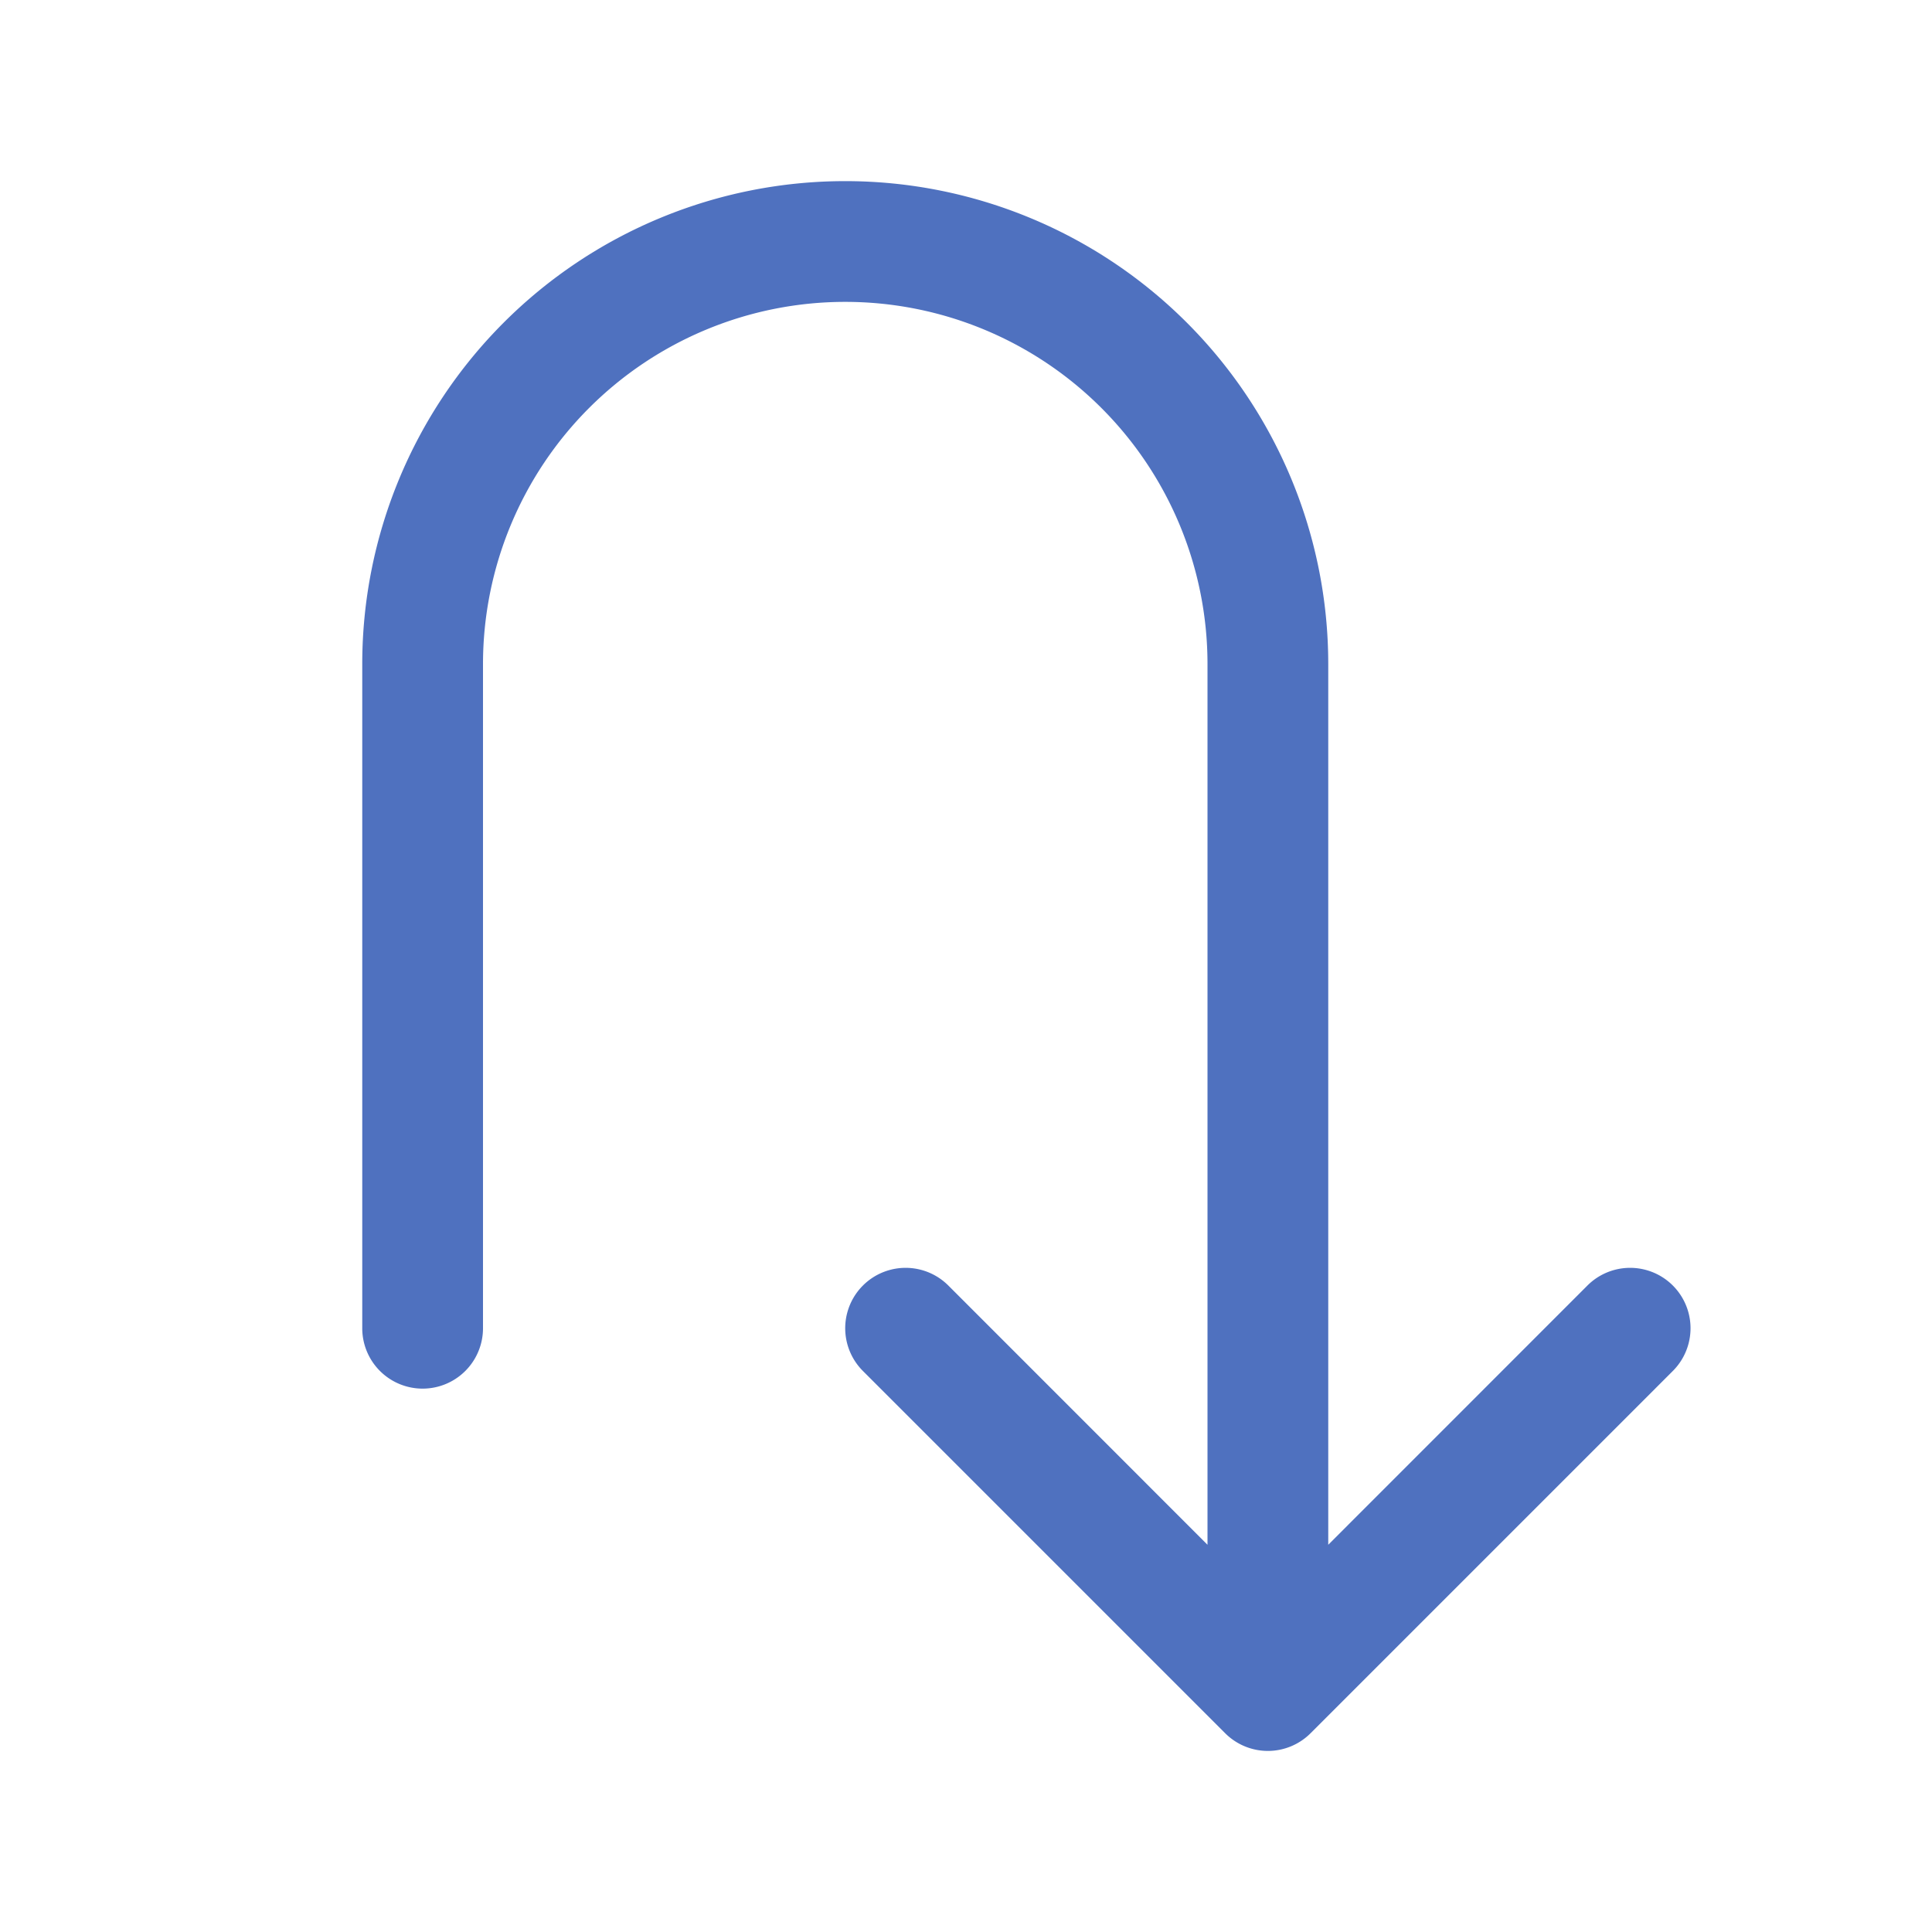 <svg xmlns="http://www.w3.org/2000/svg" viewBox="0 0 256 256" fill="#4F71BF"><path d="M221.66,181.66l-48,48a8,8,0,0,1-11.32,0l-48-48a8,8,0,0,1,11.32-11.32L160,204.69V88a48,48,0,0,0-96,0v88a8,8,0,0,1-16,0V88a64,64,0,0,1,128,0V204.69l34.34-34.35a8,8,0,0,1,11.32,11.32Z"/></svg>